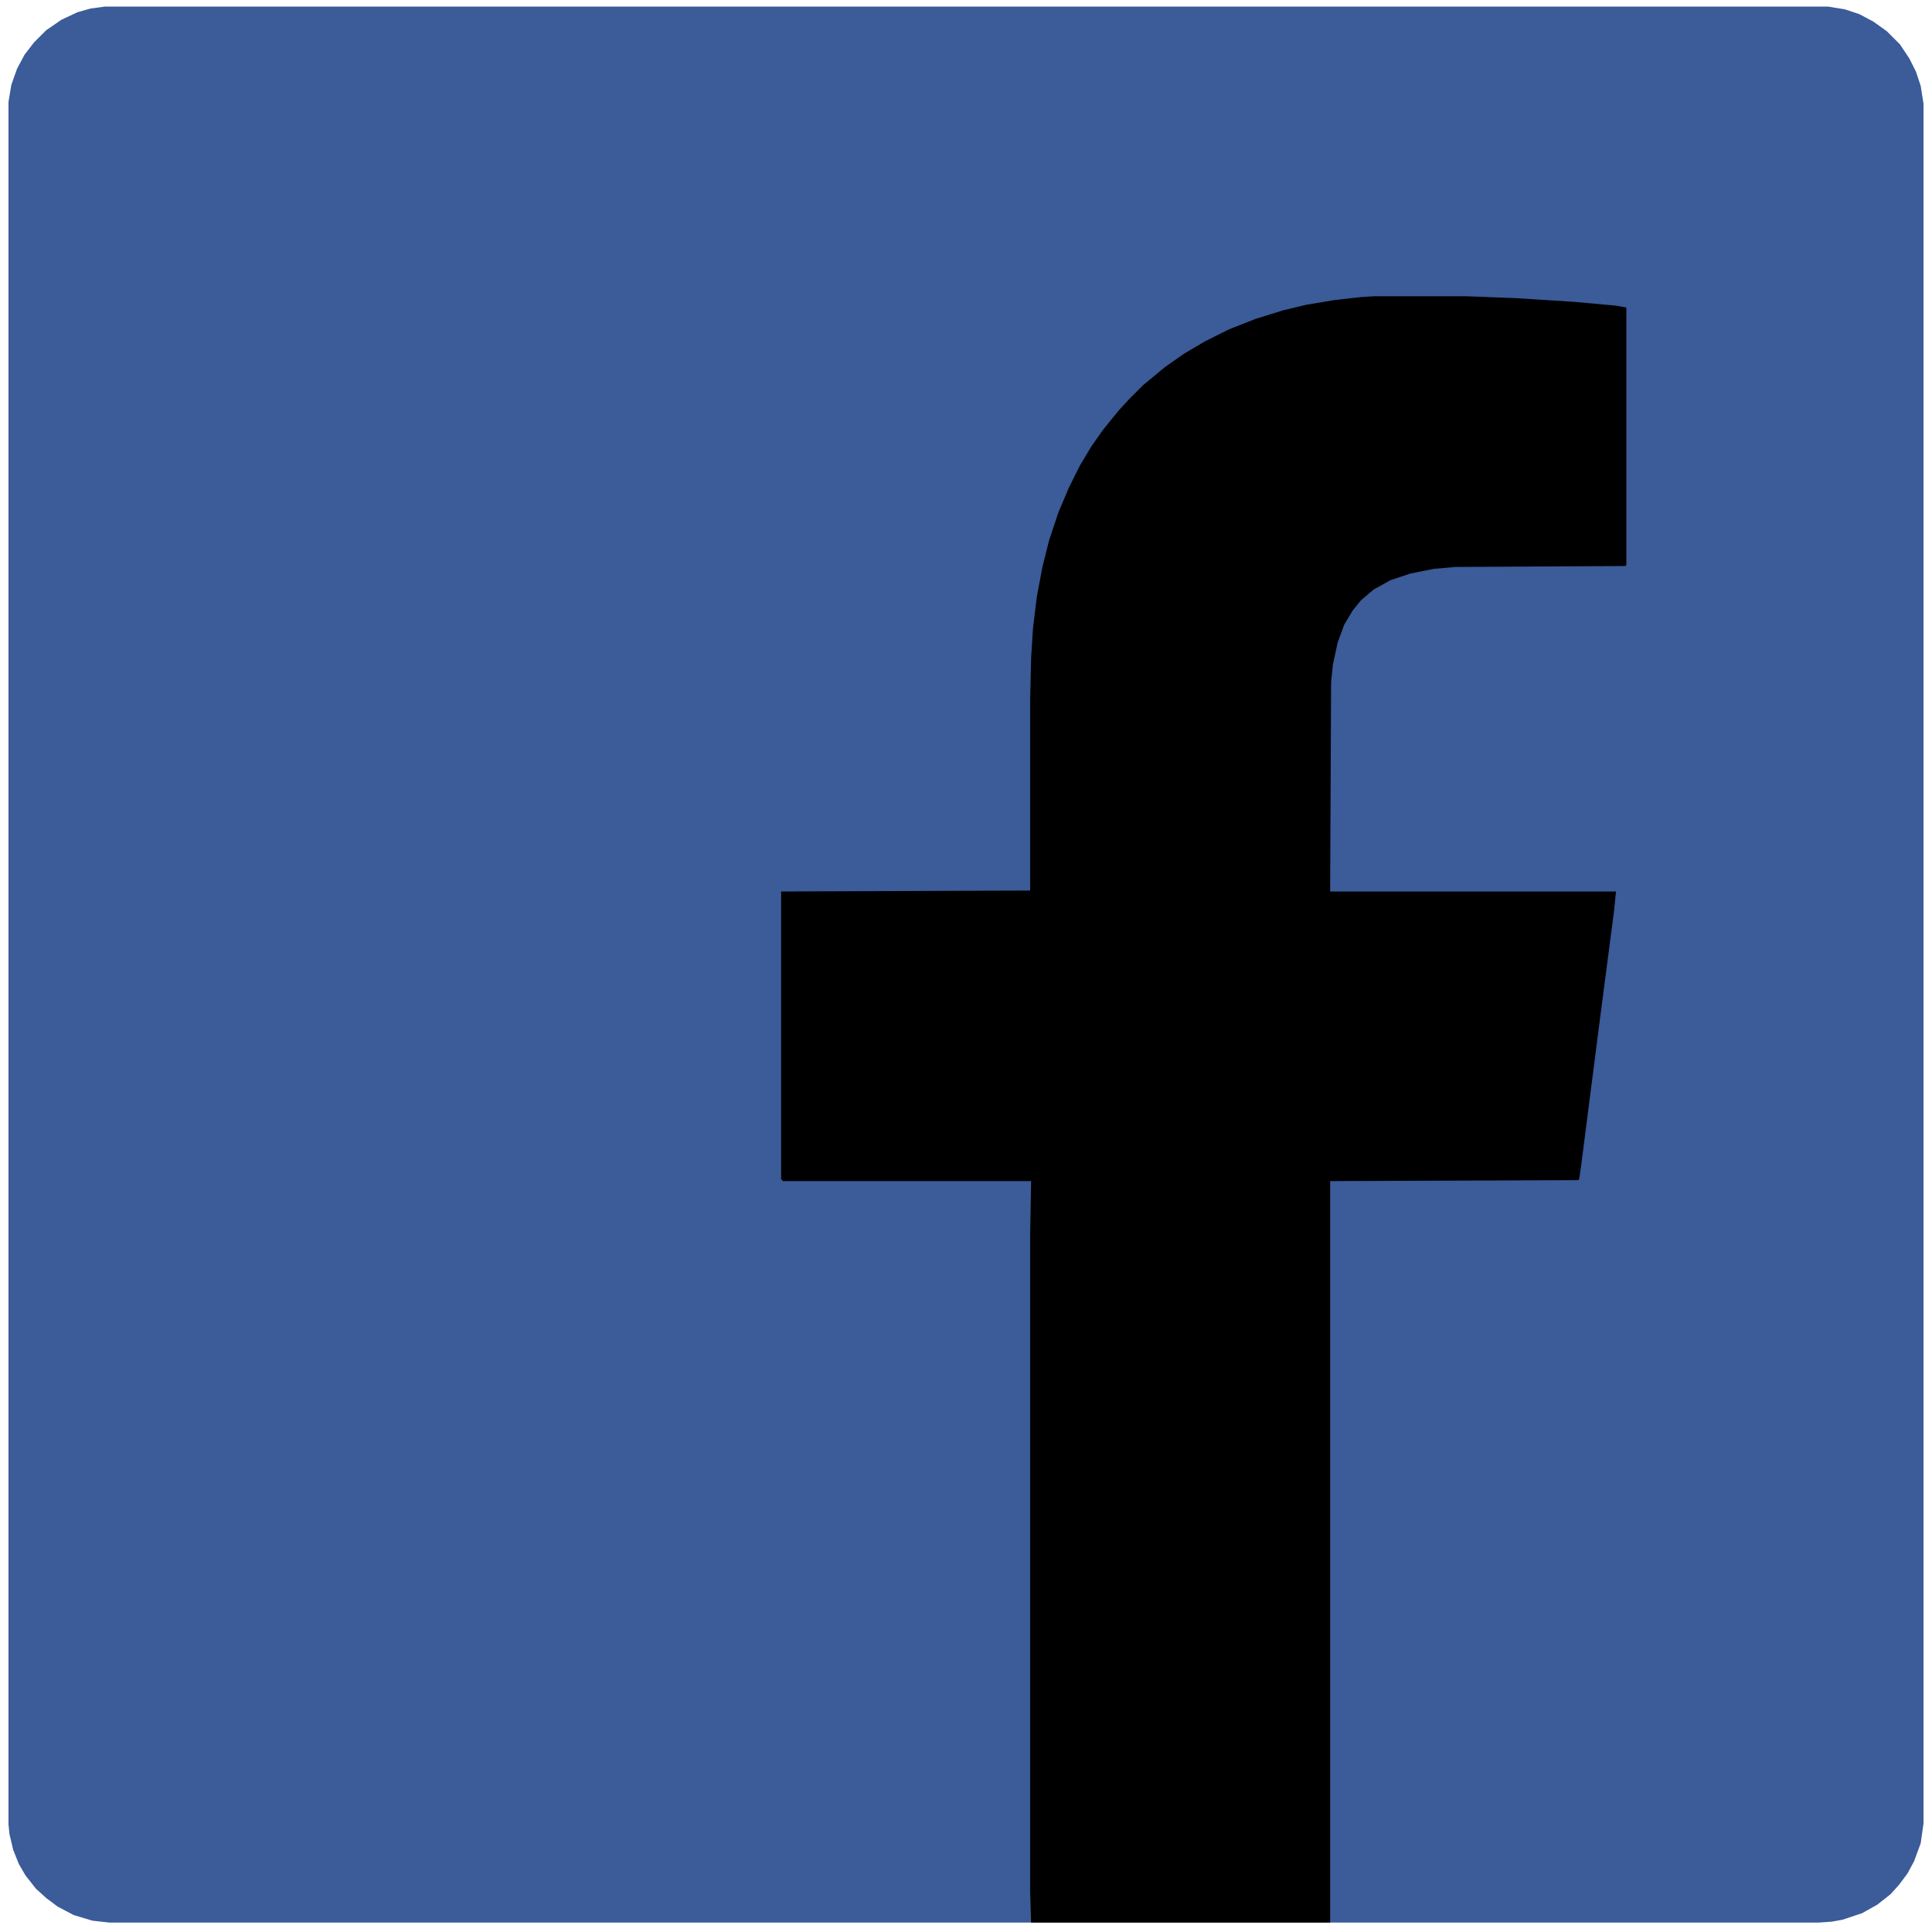 <?xml version="1.0" encoding="UTF-8"?>
<svg version="1.1" viewBox="0 0 2044 2048" width="30" height="30" xmlns="http://www.w3.org/2000/svg">
<path transform="translate(109,7)" d="m0 0h1827l18 3 15 5 15 8 14 10 14 14 10 15 7 14 5 15 3 19v1823l-3 21-7 19-7 13-9 12-9 10-14 11-16 9-21 7-11 2-14 1h-1812l-18-2-20-6-17-9-12-9-11-10-11-14-7-12-6-15-4-17-1-10v-1826l3-18 6-17 8-15 10-13 13-13 16-11 17-8 14-4z" fill="#3B5B99"/>
<path transform="translate(1455,314)" d="m0 0h96l53 2 63 4 44 4 11 2v273l-1 1-180 1-23 2-25 5-21 7-18 10-13 11-9 11-9 15-7 19-5 23-2 19-1 222h303l-2 20-16 123-19 148-2 14-1 1-263 1v786h-317l-1-32v-698l1-56h-263l-2-2v-305l264-1v-202l1-44 2-32 4-33 6-32 7-28 10-30 11-26 12-24 12-20 12-17 8-10 9-11 11-12 15-15 11-9 12-10 20-14 22-13 26-13 28-11 29-9 25-6 30-5 27-3z" fill="#000000"/>
</svg>
